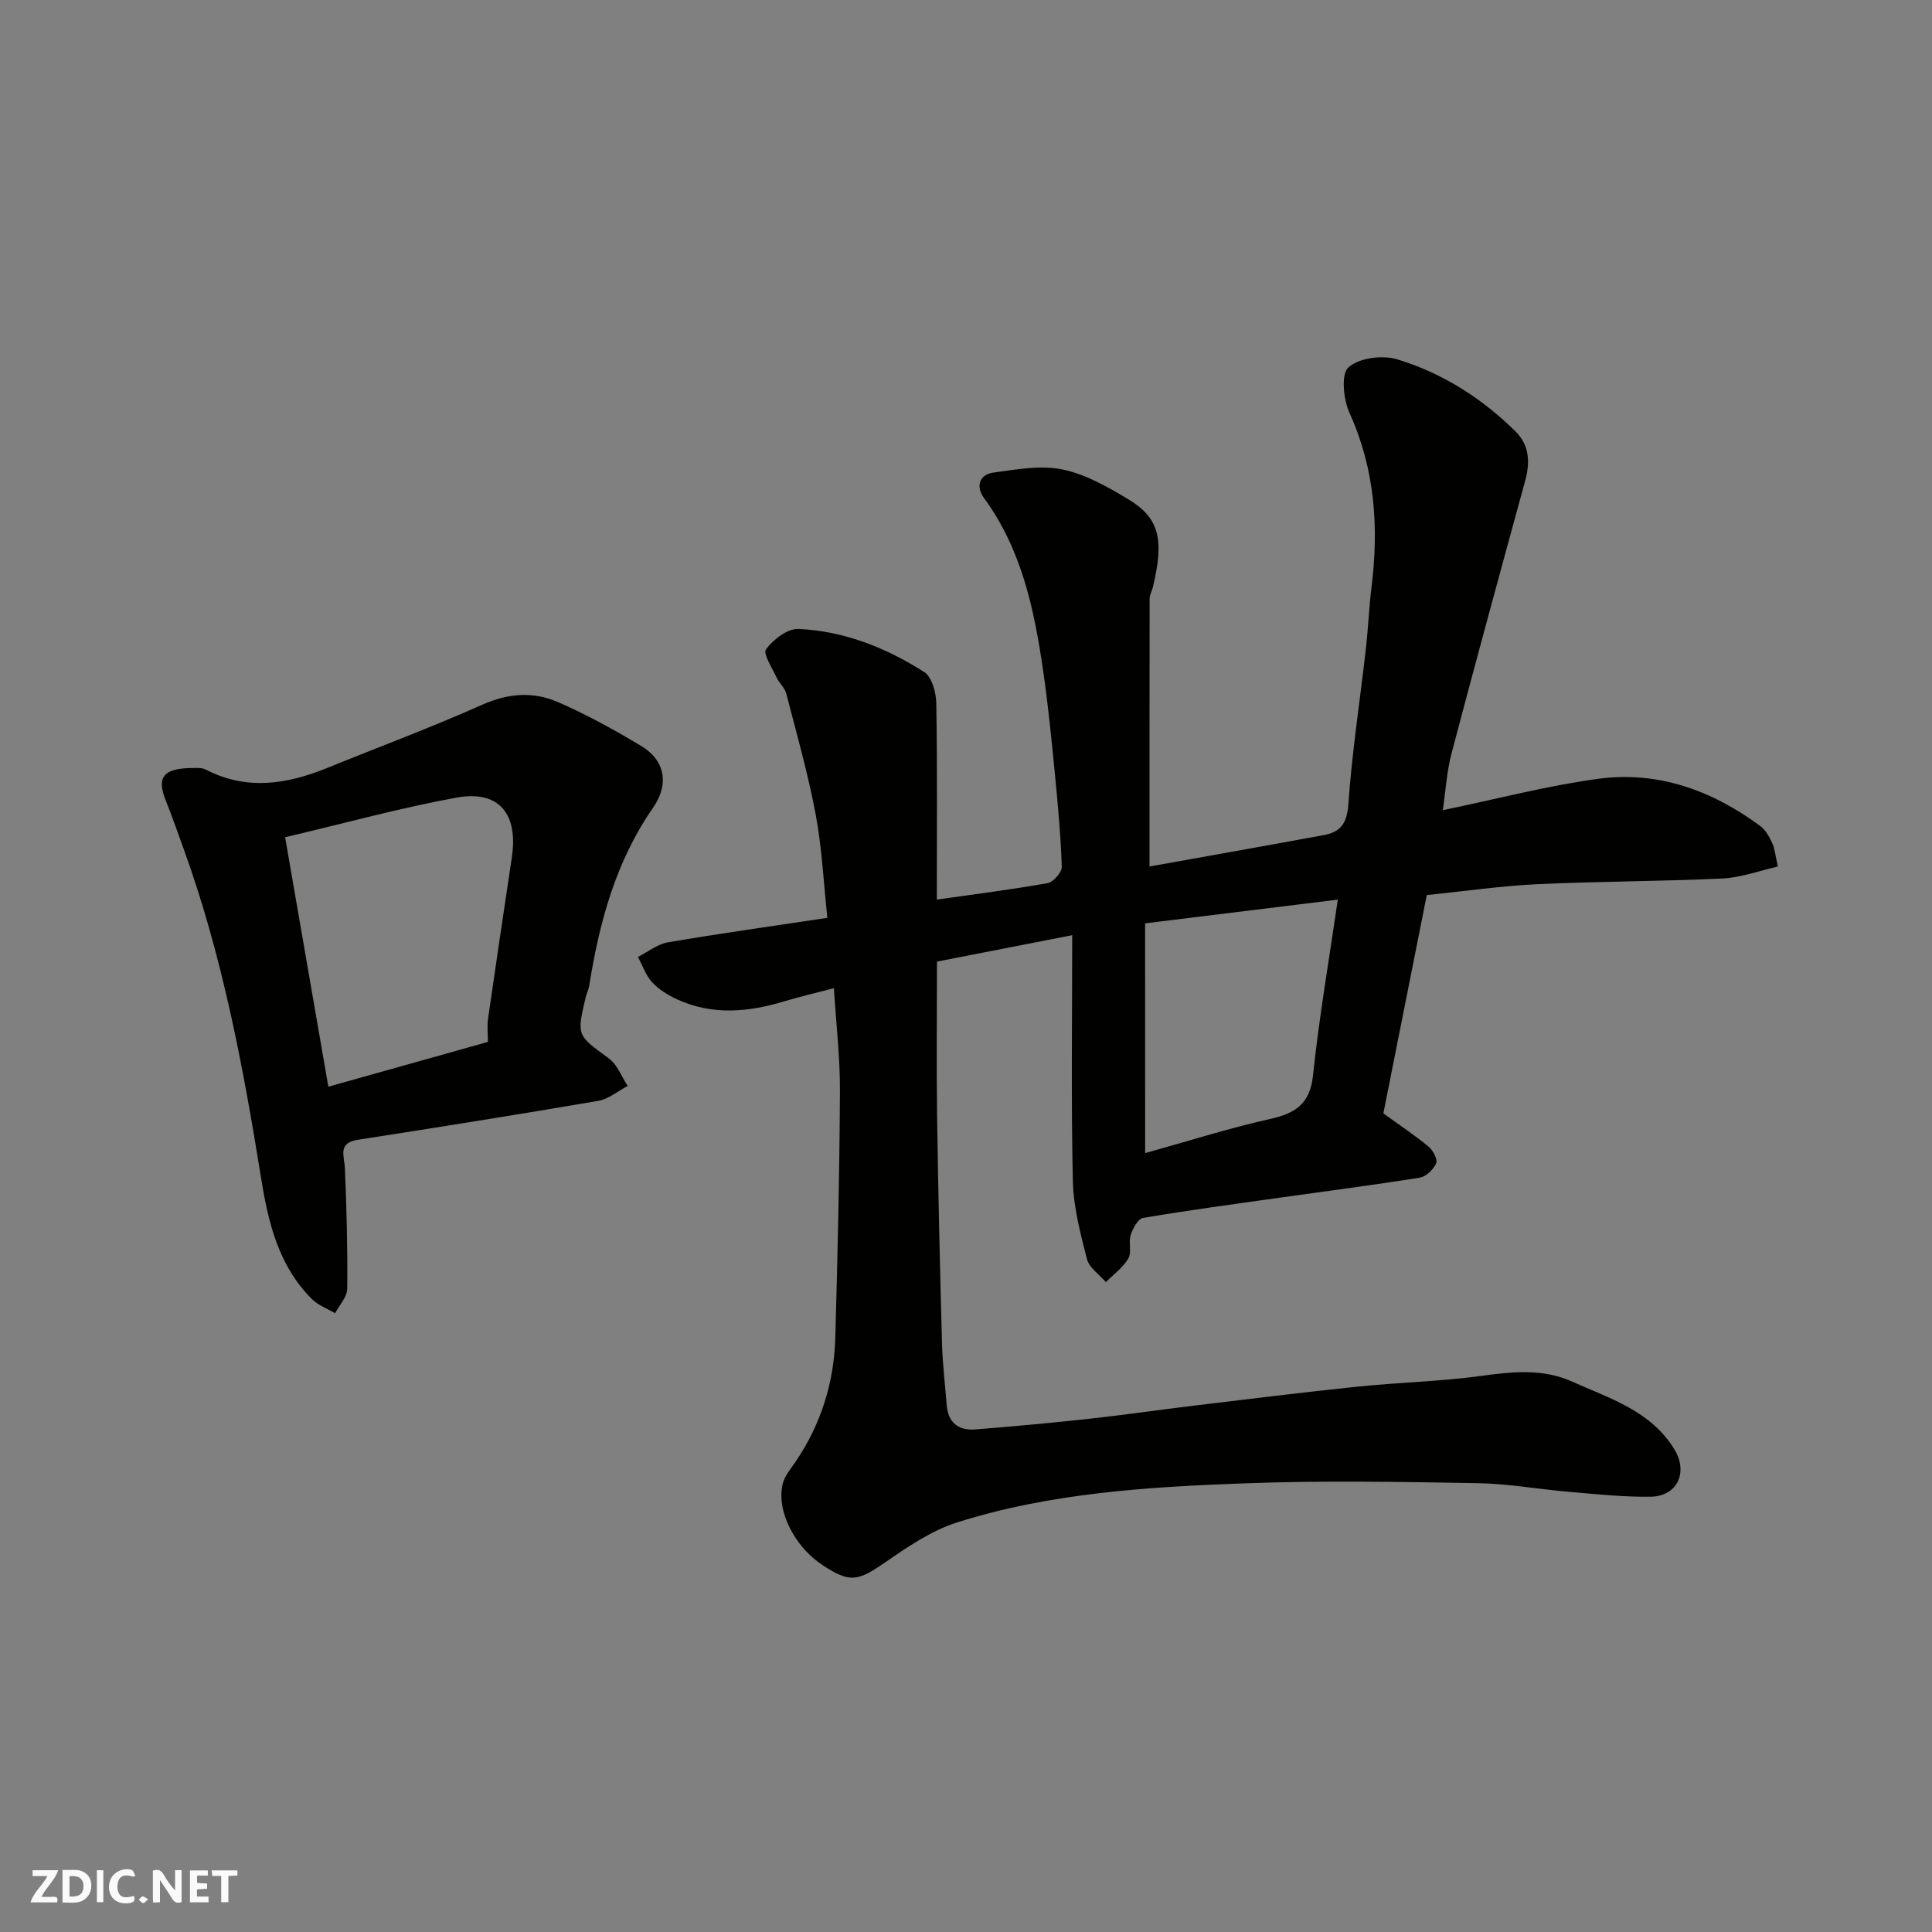 <svg enable-background="new 0 0 400 400" viewBox="0 0 400 400" xmlns="http://www.w3.org/2000/svg"><rect x="0" y="0" width="400" height="400" fill="#808080" stroke="none"/><g fill="#fafafb"><path d="m37.59 393.81c-.92.31-1.52.05-2-.78-.7-1.2-1.52-2.34-2.47-3.78v4.59c-.55.03-.95.05-1.41.07-.03-.37-.06-.64-.06-.91 0-1.91 0-3.81 0-5.7 1.13-.41 1.77-.03 2.29.91.62 1.11 1.38 2.14 2.31 3.19v-4.2h1.35v6.61z"/><path d="m12.94 393.88v-6.75c1.9.19 3.93-.54 5.37 1.29.8 1.01.78 2.88.03 3.97-1.37 1.97-3.4 1.51-5.4 1.49m1.45-1.22c2.04.12 2.92-.58 2.89-2.21-.03-1.51-.98-2.19-2.89-2z"/><path d="m11.81 393.87h-5.49c.68-2.18 2.47-3.48 3.51-5.45h-3.08v-1.21h5.29c-.71 2.13-2.44 3.48-3.47 5.51.86 0 1.63.04 2.39-.01.79-.05 1.14.21.85 1.16"/><path d="m39.33 393.86v-6.61h3.7v1.07h-2.22v1.52c.68.04 1.34.09 2.07.13v1.07c-.72.05-1.38.09-2.1.14v1.48h2.4v1.19h-3.85z"/><path d="m27.71 388.56c-1.15-.3-2.46-.61-3.1.64-.37.73-.41 1.93-.06 2.67.63 1.35 1.99.93 3.17.68.35.94-.01 1.32-.93 1.46-1.62.25-3.05-.27-3.76-1.48-.73-1.24-.6-3.03.31-4.17.88-1.11 2.71-1.7 4-1.16.32.13.44.74.65 1.12-.1.08-.19.16-.28.24"/><path d="m49.15 387.24v1.07c-.59.02-1.17.05-1.87.08v5.44h-1.48v-5.44h-1.85c-.05-.4-.08-.73-.13-1.15z"/><path d="m20.06 387.21h1.33v6.62h-1.33z"/><path d="m30.68 393.25c-.49.38-.8.79-1.05.76-.32-.05-.6-.45-.9-.7.26-.24.51-.64.8-.67.29-.04.62.3 1.15.61"/></g><path d="m172.65 204.6c-3.76.99-7.08 1.75-10.33 2.73-7.42 2.24-14.81 2.91-22.07-.4-1.89-.86-3.81-2.03-5.2-3.53-1.34-1.44-2.01-3.5-2.98-5.28 2.07-1.04 4.03-2.64 6.21-3.02 10.76-1.84 21.58-3.35 33.02-5.07-.8-7.46-1.13-14.52-2.42-21.4-1.59-8.44-3.94-16.73-6.1-25.06-.31-1.2-1.48-2.16-2.02-3.34-.9-1.96-2.84-4.93-2.16-5.82 1.52-2.01 4.44-4.29 6.69-4.19 9.44.41 18.15 3.88 26.05 8.91 1.6 1.02 2.48 4.27 2.51 6.51.23 13.57.11 27.14.11 40.61 7.18-1.02 15.09-2.02 22.92-3.4 1.2-.21 2.99-2.25 2.95-3.39-.22-6.57-.83-13.13-1.47-19.68-.69-7.01-1.38-14.04-2.4-21.01-1.85-12.64-4.44-25.04-12.25-35.69-1.66-2.26-1.06-4.83 1.98-5.24 4.72-.64 9.72-1.57 14.25-.65 4.79.98 9.39 3.61 13.67 6.18 6.44 3.88 7.45 8.32 5.08 18.21-.19.79-.67 1.56-.67 2.35-.04 18.42-.03 36.84-.03 55.47 11.54-2.07 23.81-4.24 36.08-6.5 3.44-.63 4.82-2.4 5.09-6.36.75-10.77 2.41-21.48 3.63-32.23.48-4.25.65-8.53 1.17-12.77 1.53-12.39.72-24.38-4.54-36-1.27-2.79-1.82-8.05-.25-9.47 2.17-1.97 7.03-2.61 10.09-1.68 9.31 2.82 17.5 8.02 24.48 14.9 2.94 2.9 3.07 6.43 2.03 10.25-5.15 18.82-10.29 37.64-15.26 56.5-.98 3.73-1.2 7.67-1.79 11.7 11.13-2.3 21.52-5.05 32.1-6.49 12.4-1.69 23.62 2.38 33.6 9.75 1.11.82 1.88 2.23 2.49 3.52.54 1.14.63 2.49 1.18 4.89-3.79.85-7.6 2.28-11.48 2.47-12.75.61-25.54.58-38.29 1.18-7.54.36-15.04 1.45-22.92 2.25-3 15.07-6.03 30.34-8.99 45.21 3.36 2.43 6.49 4.5 9.36 6.88.92.76 1.92 2.64 1.57 3.45-.55 1.28-2.09 2.76-3.4 2.97-9.69 1.55-19.42 2.8-29.14 4.17-9.39 1.32-18.79 2.58-28.14 4.17-1.05.18-2.13 2.17-2.56 3.52-.49 1.53.26 3.59-.49 4.87-1.11 1.89-3.06 3.29-4.65 4.9-1.35-1.58-3.46-2.97-3.92-4.78-1.37-5.33-2.8-10.8-2.92-16.25-.37-16.73-.13-33.47-.13-50.8-10.6 2.07-19.67 3.84-28 5.47 0 11.05-.12 21.63.03 32.2.22 15.6.59 31.2 1.01 46.79.11 4.27.64 8.53.97 12.8.28 3.66 2.44 5.34 5.9 5.07 7.86-.62 15.71-1.35 23.55-2.2 7.32-.8 14.61-1.87 21.93-2.75 11.23-1.35 22.45-2.75 33.69-3.91 8.51-.88 17.11-1.07 25.57-2.22 6.45-.88 12.76-1.56 18.82 1.16 7.82 3.52 16.33 6.04 21.22 14.07 2.86 4.7.62 9.69-4.91 9.78-5.59.08-11.2-.53-16.79-1-6.38-.54-12.73-1.71-19.11-1.81-15.99-.27-32.01-.56-47.98.03-20.14.74-40.35 1.97-59.73 8.1-5.44 1.72-10.45 5.21-15.24 8.5-5.34 3.67-7.01 4.04-12.62.34-5.82-3.83-9.6-11.27-8.25-16.82.4-1.63 1.63-3.08 2.62-4.52 5.29-7.77 8.01-16.42 8.27-25.74.48-16.93.87-33.86.96-50.79.06-6.88-.76-13.79-1.25-21.57zm64.44 34.14c8.88-2.47 17.25-5.14 25.8-7.05 5.29-1.18 8.33-3.09 8.96-9.08 1.27-12.08 3.35-24.08 5.13-36.35-13.6 1.67-26.75 3.29-39.9 4.91.01 16.13.01 31.57.01 47.57z" fill="#010100"/><path d="m40.22 159.01c.13.01 1.43-.16 2.39.33 8.49 4.39 16.84 3.03 25.2-.37 10.67-4.34 21.49-8.36 32-13.05 5.37-2.4 10.57-2.79 15.67-.58 5.97 2.6 11.73 5.77 17.32 9.14 4.93 2.97 5.76 7.94 2.42 12.74-7.75 11.13-11.14 23.77-13.24 36.91-.13.8-.52 1.54-.71 2.33-1.91 8-1.8 7.85 4.78 12.67 1.75 1.28 2.63 3.77 3.91 5.7-2.03 1.06-3.95 2.72-6.1 3.09-16.56 2.84-33.16 5.47-49.77 8.06-4.25.66-2.79 3.34-2.68 5.94.35 8.3.57 16.61.48 24.91-.02 1.7-1.63 3.38-2.51 5.06-1.62-.96-3.51-1.64-4.8-2.93-6.97-6.93-9.07-15.99-10.56-25.26-3.7-23.01-8.01-45.87-15.97-67.87-1.22-3.36-2.39-6.74-3.72-10.06-1.96-4.85-.6-6.81 5.89-6.76zm60.79 56.71c0-1.81-.18-3.32.03-4.77 1.6-11.15 3.26-22.3 4.93-33.44 1.36-9.07-2.69-13.97-11.47-12.37-11.6 2.12-23.01 5.27-35.47 8.2 3.05 17.61 5.99 34.59 8.95 51.65 11.25-3.16 21.88-6.14 33.03-9.27z" fill="#010100"/></svg>